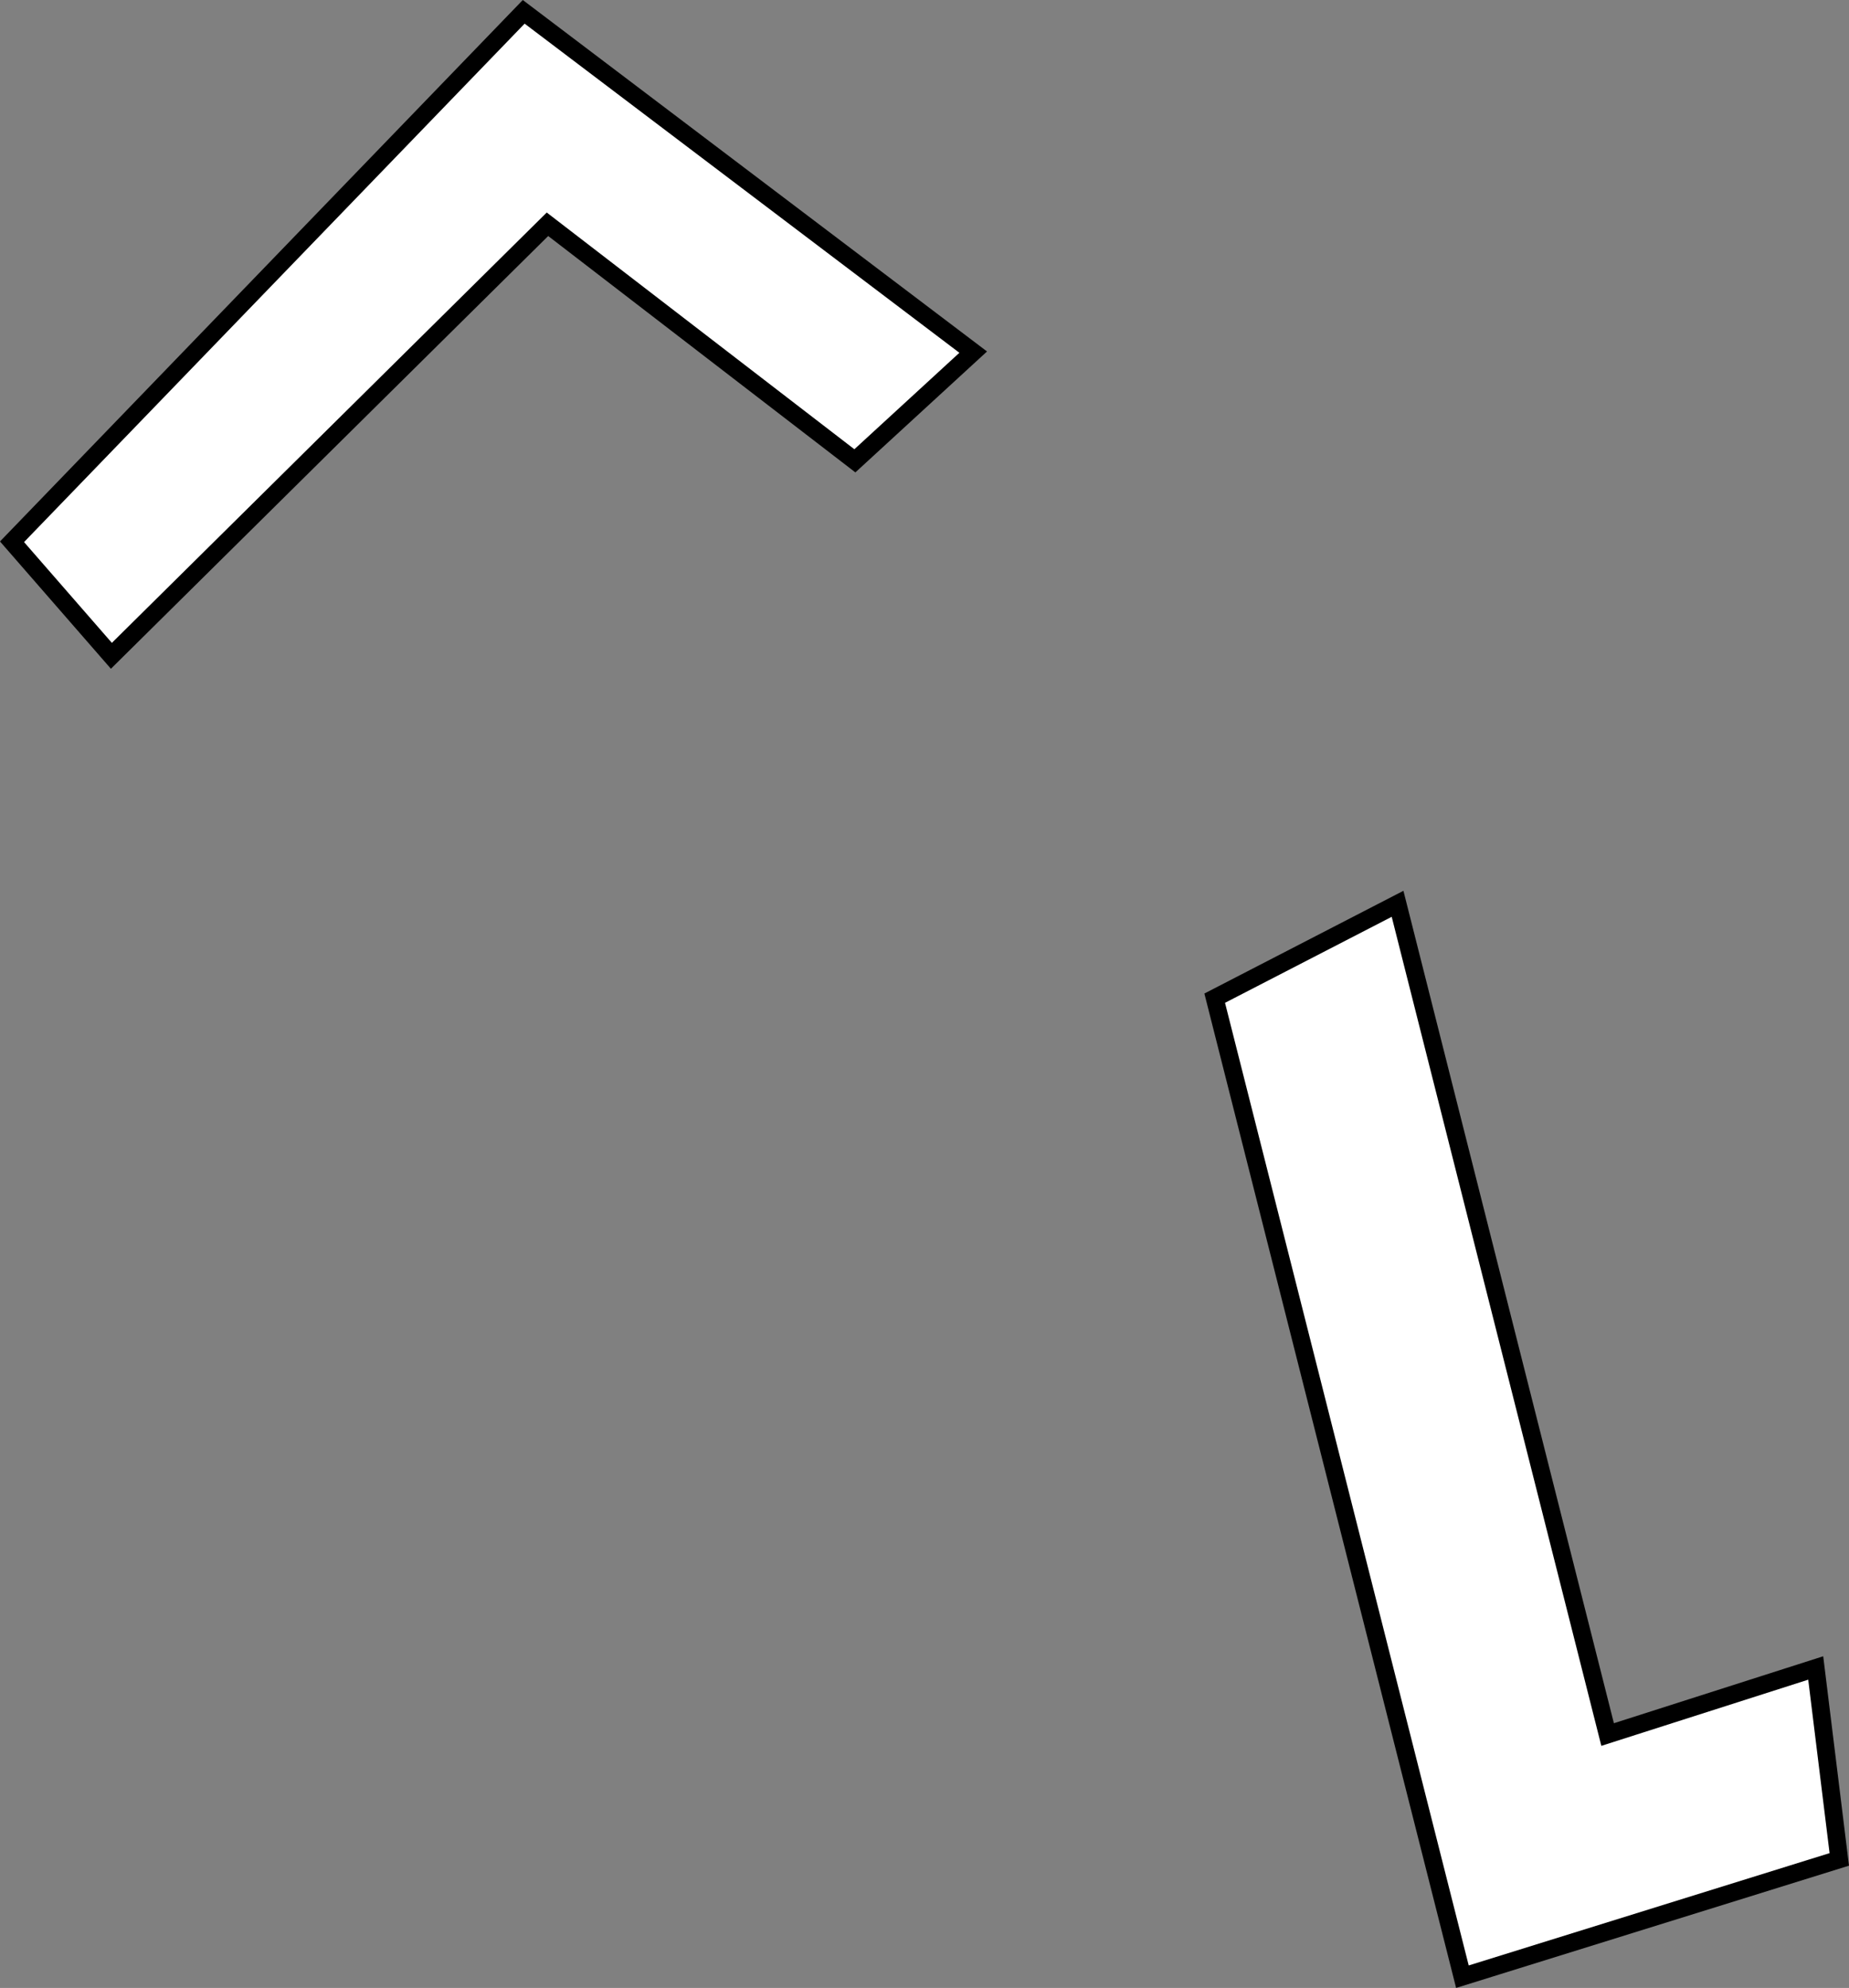 <?xml version="1.0" encoding="utf-8"?>
<!-- Generator: Adobe Illustrator 16.0.0, SVG Export Plug-In . SVG Version: 6.00 Build 0)  -->
<!DOCTYPE svg PUBLIC "-//W3C//DTD SVG 1.1//EN" "http://www.w3.org/Graphics/SVG/1.1/DTD/svg11.dtd">
<svg version="1.1" id="Capa_1" xmlns="http://www.w3.org/2000/svg" xmlns:xlink="http://www.w3.org/1999/xlink" x="0px" y="0px"
	 width="104.276px" height="112.114px" viewBox="0 0 104.276 112.114" enable-background="new 0 0 104.276 112.114"
	 xml:space="preserve">
<rect x="0" y="0" width="104.276" height="112.114" fill="#808080" stroke="none"/>
<g>
	<polygon fill="#FFFFFF" stroke="#000000" stroke-miterlimit="10" points="68.504,56.294 82.474,111.48 103.728,104.865 
		102.399,94.069 90.663,97.823 78.817,50.972 	"/>
	<polygon fill="#FFFFFF" stroke="#000000" stroke-miterlimit="10" points="54.885,19.859 29.535,0.667 0.678,30.554 6.282,36.986 
		30.875,12.648 48.211,25.989 	"/>
</g>
</svg>
